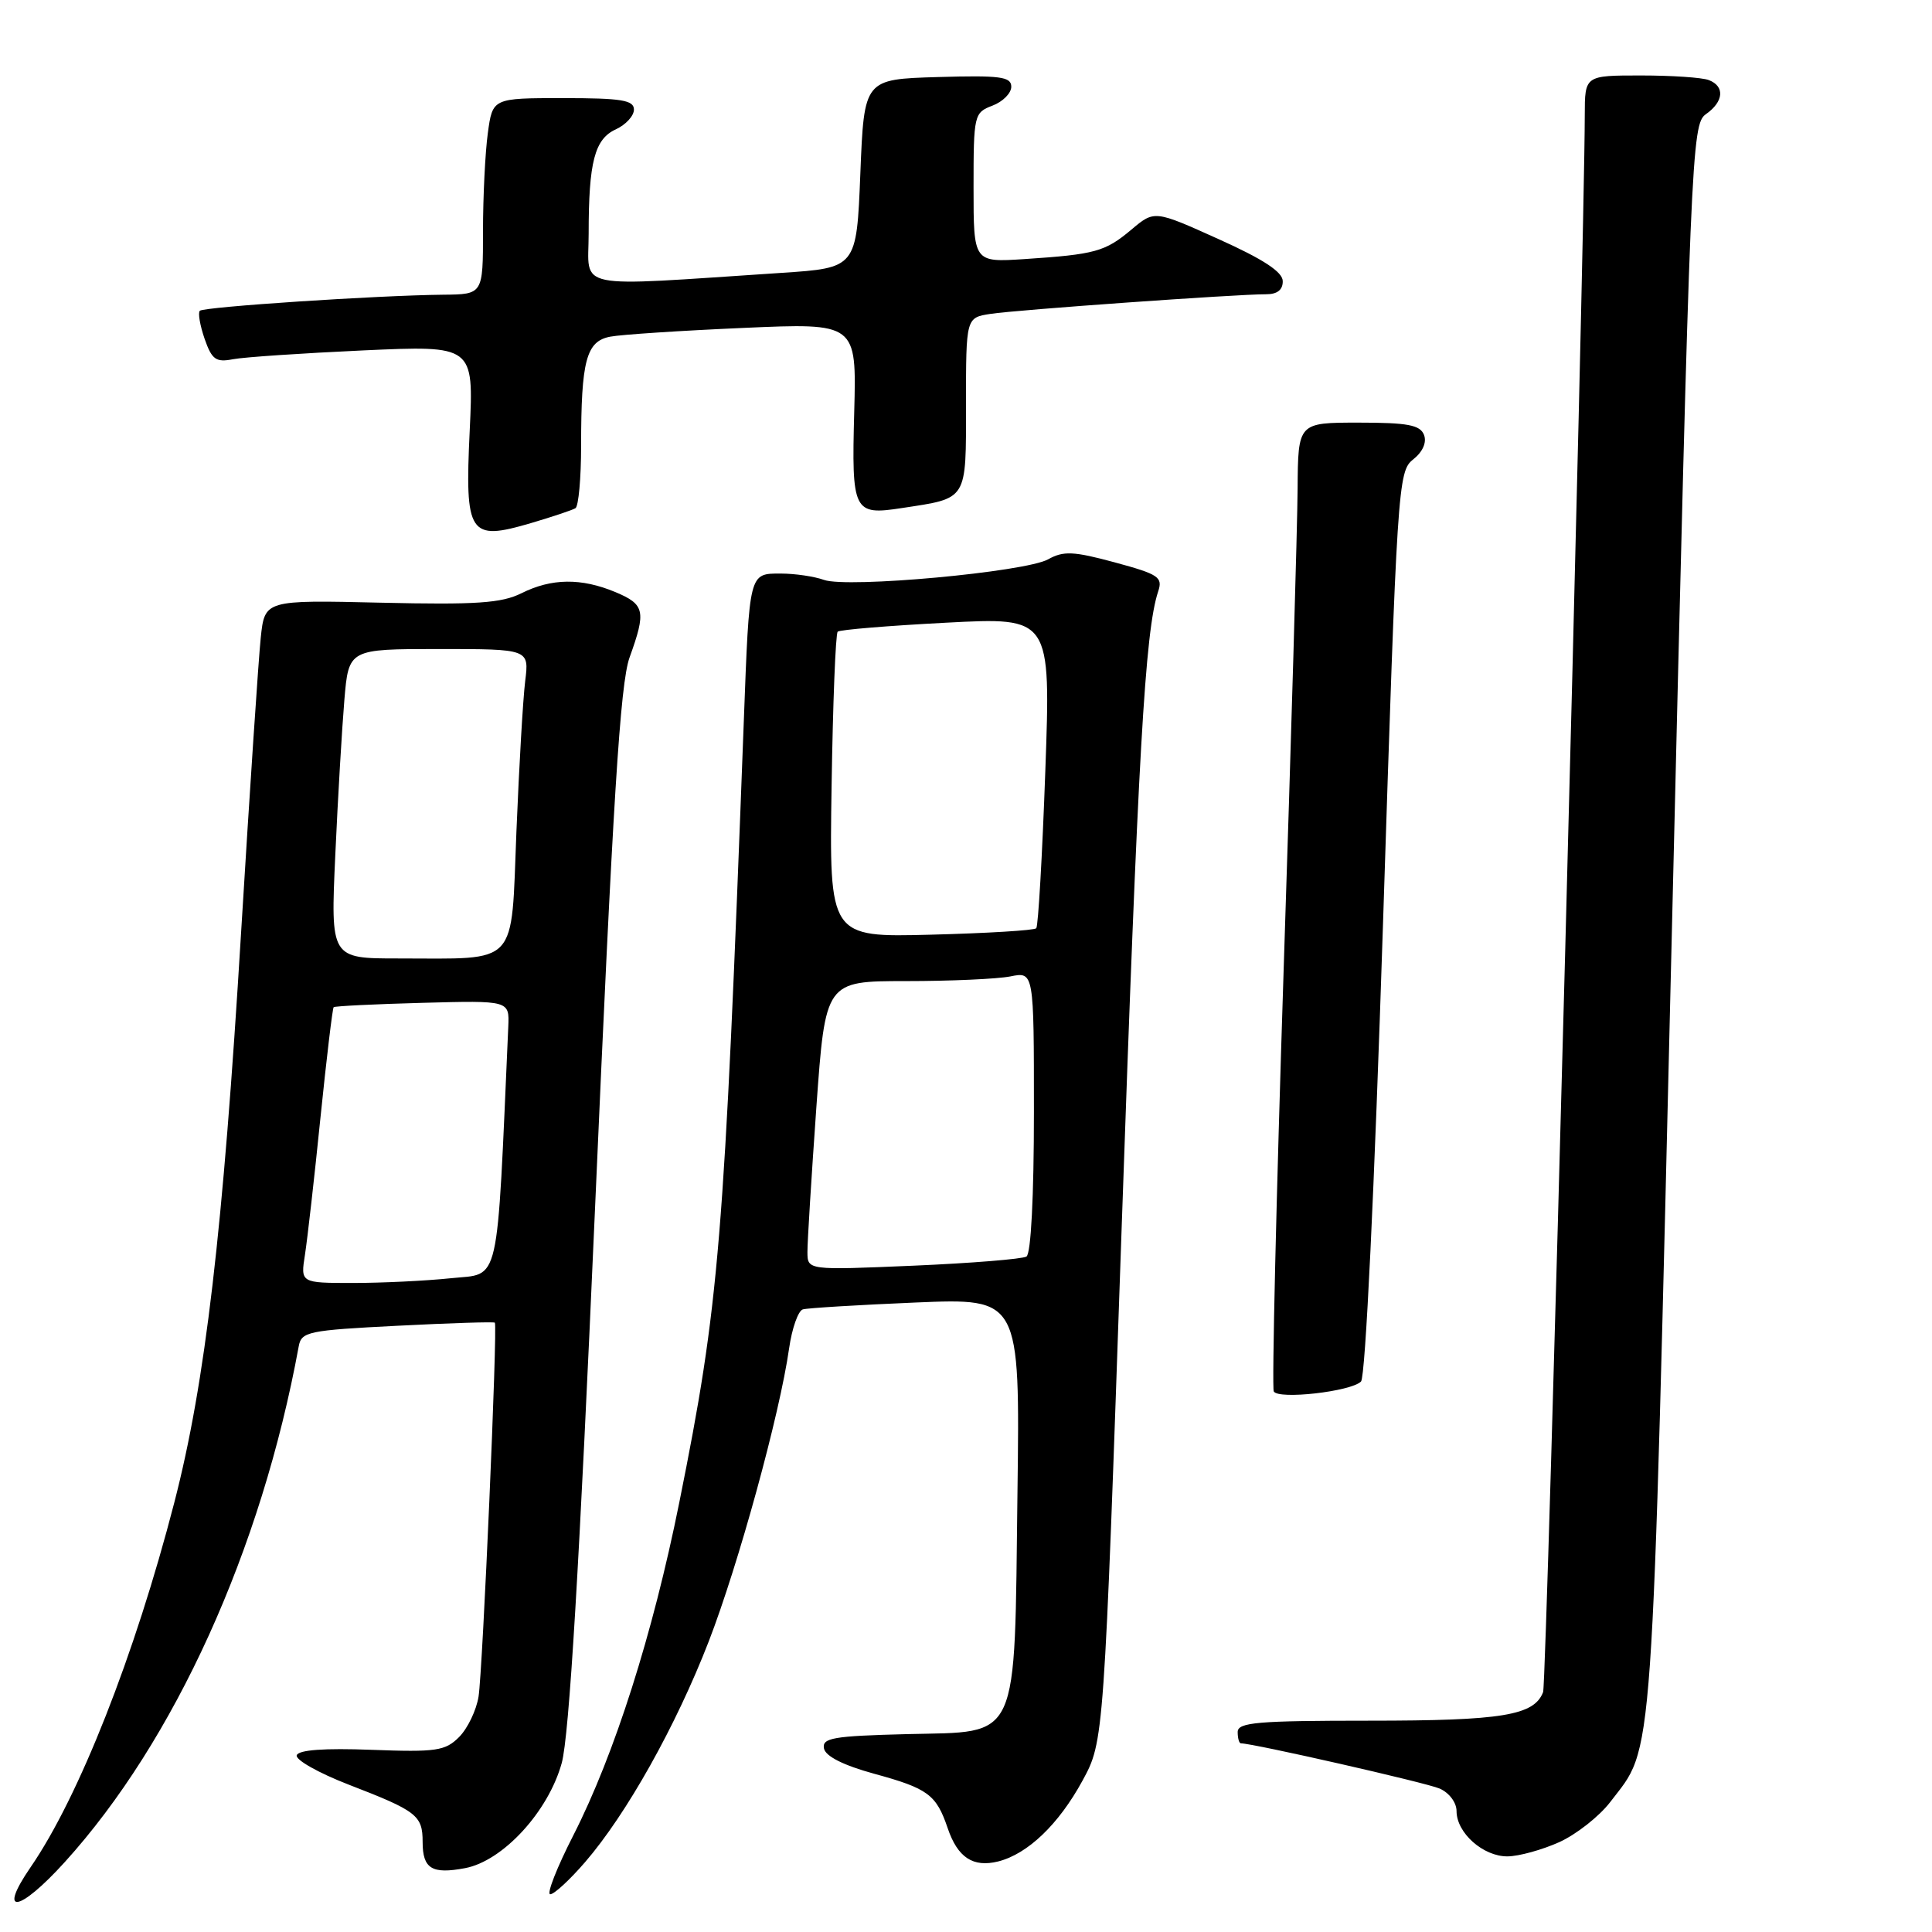 <?xml version="1.0" encoding="UTF-8" standalone="no"?>
<!DOCTYPE svg PUBLIC "-//W3C//DTD SVG 1.1//EN" "http://www.w3.org/Graphics/SVG/1.1/DTD/svg11.dtd" >
<svg xmlns="http://www.w3.org/2000/svg" xmlns:xlink="http://www.w3.org/1999/xlink" version="1.1" viewBox="0 0 256 256">
 <g >
 <path fill="currentColor"
d=" M 8.57 246.75 C 23.15 230.67 34.64 205.34 39.58 178.41 C 39.93 176.45 40.81 176.27 52.66 175.67 C 59.64 175.31 65.45 175.13 65.57 175.26 C 65.95 175.68 63.96 221.37 63.41 224.81 C 63.12 226.62 61.96 229.04 60.83 230.17 C 58.99 232.01 57.80 232.18 49.23 231.86 C 42.98 231.62 39.56 231.87 39.32 232.58 C 39.11 233.18 42.22 234.93 46.22 236.48 C 55.24 239.96 56.00 240.55 56.00 244.06 C 56.00 247.61 57.22 248.37 61.62 247.54 C 66.63 246.60 72.65 240.06 74.43 233.62 C 75.42 230.06 76.76 207.62 78.85 160.00 C 81.22 105.98 82.18 90.57 83.42 87.12 C 85.64 80.97 85.45 80.09 81.53 78.45 C 77.02 76.57 73.08 76.61 69.09 78.61 C 66.45 79.92 63.12 80.15 50.48 79.86 C 35.08 79.50 35.08 79.50 34.55 84.50 C 34.26 87.25 33.09 104.80 31.95 123.50 C 29.55 163.17 27.20 183.23 23.10 199.08 C 17.86 219.34 10.46 238.11 4.05 247.42 C -0.38 253.87 2.51 253.43 8.57 246.75 Z  M 77.52 246.75 C 83.03 240.37 89.57 228.70 93.91 217.50 C 97.85 207.31 103.32 187.40 104.56 178.67 C 104.94 176.01 105.76 173.69 106.38 173.50 C 106.99 173.32 113.72 172.91 121.32 172.59 C 135.15 172.01 135.15 172.01 134.82 197.75 C 134.40 231.28 135.26 229.41 120.17 229.78 C 110.39 230.03 108.91 230.28 109.18 231.68 C 109.39 232.72 111.75 233.91 115.83 235.03 C 122.97 236.98 124.06 237.79 125.57 242.23 C 126.89 246.14 128.94 247.48 132.27 246.65 C 136.18 245.66 140.28 241.74 143.44 235.94 C 146.28 230.72 146.28 230.72 148.61 163.11 C 150.80 99.86 151.73 83.60 153.46 78.38 C 154.10 76.47 153.54 76.10 147.72 74.52 C 142.25 73.04 140.92 72.98 138.89 74.11 C 135.86 75.80 112.29 77.96 109.18 76.84 C 107.91 76.38 105.33 76.00 103.45 76.00 C 99.24 76.00 99.30 75.76 98.56 95.50 C 95.94 165.12 95.32 172.65 90.01 199.08 C 86.50 216.54 81.43 232.46 75.99 243.15 C 73.78 247.47 72.40 251.00 72.91 251.00 C 73.43 251.00 75.50 249.09 77.52 246.75 Z  M 206.62 244.09 C 208.88 243.06 211.90 240.68 213.34 238.81 C 219.21 231.11 218.82 236.55 221.56 122.25 C 224.00 19.90 224.15 16.46 226.04 15.13 C 228.41 13.47 228.58 11.43 226.42 10.61 C 225.55 10.27 221.50 10.00 217.42 10.00 C 210.00 10.00 210.00 10.00 209.99 15.25 C 209.96 33.16 204.95 222.97 204.47 224.21 C 203.28 227.31 199.07 228.00 181.45 228.00 C 166.61 228.00 164.00 228.22 164.00 229.50 C 164.00 230.32 164.19 231.00 164.42 231.00 C 166.03 231.00 188.95 236.21 190.75 236.99 C 192.02 237.54 193.00 238.84 193.00 239.98 C 193.00 242.87 196.53 246.00 199.75 245.98 C 201.26 245.97 204.35 245.11 206.62 244.09 Z  M 180.34 183.06 C 180.93 182.47 182.11 157.81 183.26 122.28 C 185.13 64.25 185.24 62.45 187.25 60.88 C 188.52 59.87 189.07 58.63 188.69 57.63 C 188.18 56.31 186.53 56.00 180.03 56.00 C 172.00 56.00 172.00 56.00 171.94 64.75 C 171.91 69.56 171.08 98.25 170.09 128.50 C 169.11 158.75 168.52 183.89 168.78 184.37 C 169.40 185.48 179.01 184.39 180.34 183.06 Z  M 76.25 67.34 C 76.66 67.09 77.00 63.36 77.00 59.07 C 77.00 47.77 77.68 45.21 80.86 44.61 C 82.31 44.33 90.25 43.81 98.50 43.45 C 113.50 42.79 113.50 42.79 113.19 54.55 C 112.83 67.82 113.08 68.31 119.50 67.32 C 128.29 65.98 128.00 66.44 128.00 53.57 C 128.00 42.09 128.00 42.09 131.25 41.59 C 134.67 41.06 163.90 38.98 167.75 38.99 C 169.24 39.00 169.99 38.41 169.97 37.25 C 169.96 36.03 167.38 34.34 161.46 31.68 C 152.97 27.85 152.97 27.85 149.91 30.43 C 146.43 33.35 145.13 33.71 135.75 34.33 C 129.00 34.77 129.00 34.77 129.00 24.86 C 129.00 15.21 129.07 14.93 131.50 14.00 C 132.88 13.48 134.00 12.35 134.00 11.49 C 134.00 10.16 132.54 9.97 124.25 10.21 C 114.50 10.50 114.50 10.50 114.00 23.00 C 113.50 35.50 113.50 35.50 103.50 36.16 C 75.49 38.00 78.00 38.51 78.00 30.97 C 78.00 21.46 78.79 18.42 81.60 17.14 C 82.92 16.53 84.00 15.36 84.00 14.52 C 84.00 13.27 82.35 13.00 74.64 13.00 C 65.27 13.00 65.27 13.00 64.64 17.64 C 64.29 20.19 64.00 26.04 64.00 30.64 C 64.00 39.00 64.00 39.00 58.75 39.05 C 49.96 39.14 27.01 40.66 26.48 41.18 C 26.21 41.45 26.50 43.12 27.11 44.89 C 28.07 47.65 28.61 48.04 30.87 47.60 C 32.31 47.32 40.09 46.80 48.14 46.43 C 62.77 45.77 62.77 45.77 62.24 57.04 C 61.58 70.87 62.15 71.73 70.33 69.32 C 73.18 68.48 75.84 67.59 76.25 67.34 Z  M 40.41 166.25 C 40.73 164.19 41.66 156.03 42.46 148.12 C 43.27 140.21 44.06 133.61 44.21 133.46 C 44.37 133.31 49.67 133.05 56.00 132.88 C 67.50 132.57 67.50 132.57 67.35 136.03 C 65.79 171.12 66.35 168.68 59.76 169.37 C 56.43 169.72 50.58 170.00 46.77 170.00 C 39.82 170.00 39.82 170.00 40.41 166.25 Z  M 44.43 113.25 C 44.77 105.69 45.32 96.46 45.63 92.75 C 46.20 86.00 46.20 86.00 58.16 86.00 C 70.12 86.00 70.12 86.00 69.59 90.25 C 69.30 92.59 68.78 101.54 68.43 110.15 C 67.70 128.27 68.88 127.00 52.77 127.00 C 43.80 127.00 43.80 127.00 44.43 113.25 Z  M 106.99 165.90 C 106.98 164.58 107.52 155.96 108.17 146.75 C 109.37 130.00 109.37 130.00 120.06 130.00 C 125.94 130.00 132.16 129.72 133.88 129.38 C 137.00 128.75 137.00 128.75 137.00 147.32 C 137.00 158.53 136.61 166.13 136.01 166.50 C 135.46 166.83 128.71 167.38 121.01 167.71 C 107.00 168.31 107.00 168.31 106.99 165.90 Z  M 110.19 104.18 C 110.36 93.17 110.72 83.95 111.00 83.70 C 111.28 83.44 117.74 82.91 125.37 82.51 C 139.24 81.78 139.24 81.78 138.51 102.14 C 138.11 113.34 137.57 122.72 137.31 123.00 C 137.05 123.28 130.77 123.66 123.36 123.85 C 109.88 124.20 109.88 124.20 110.19 104.18 Z "/>
</g>
</svg>